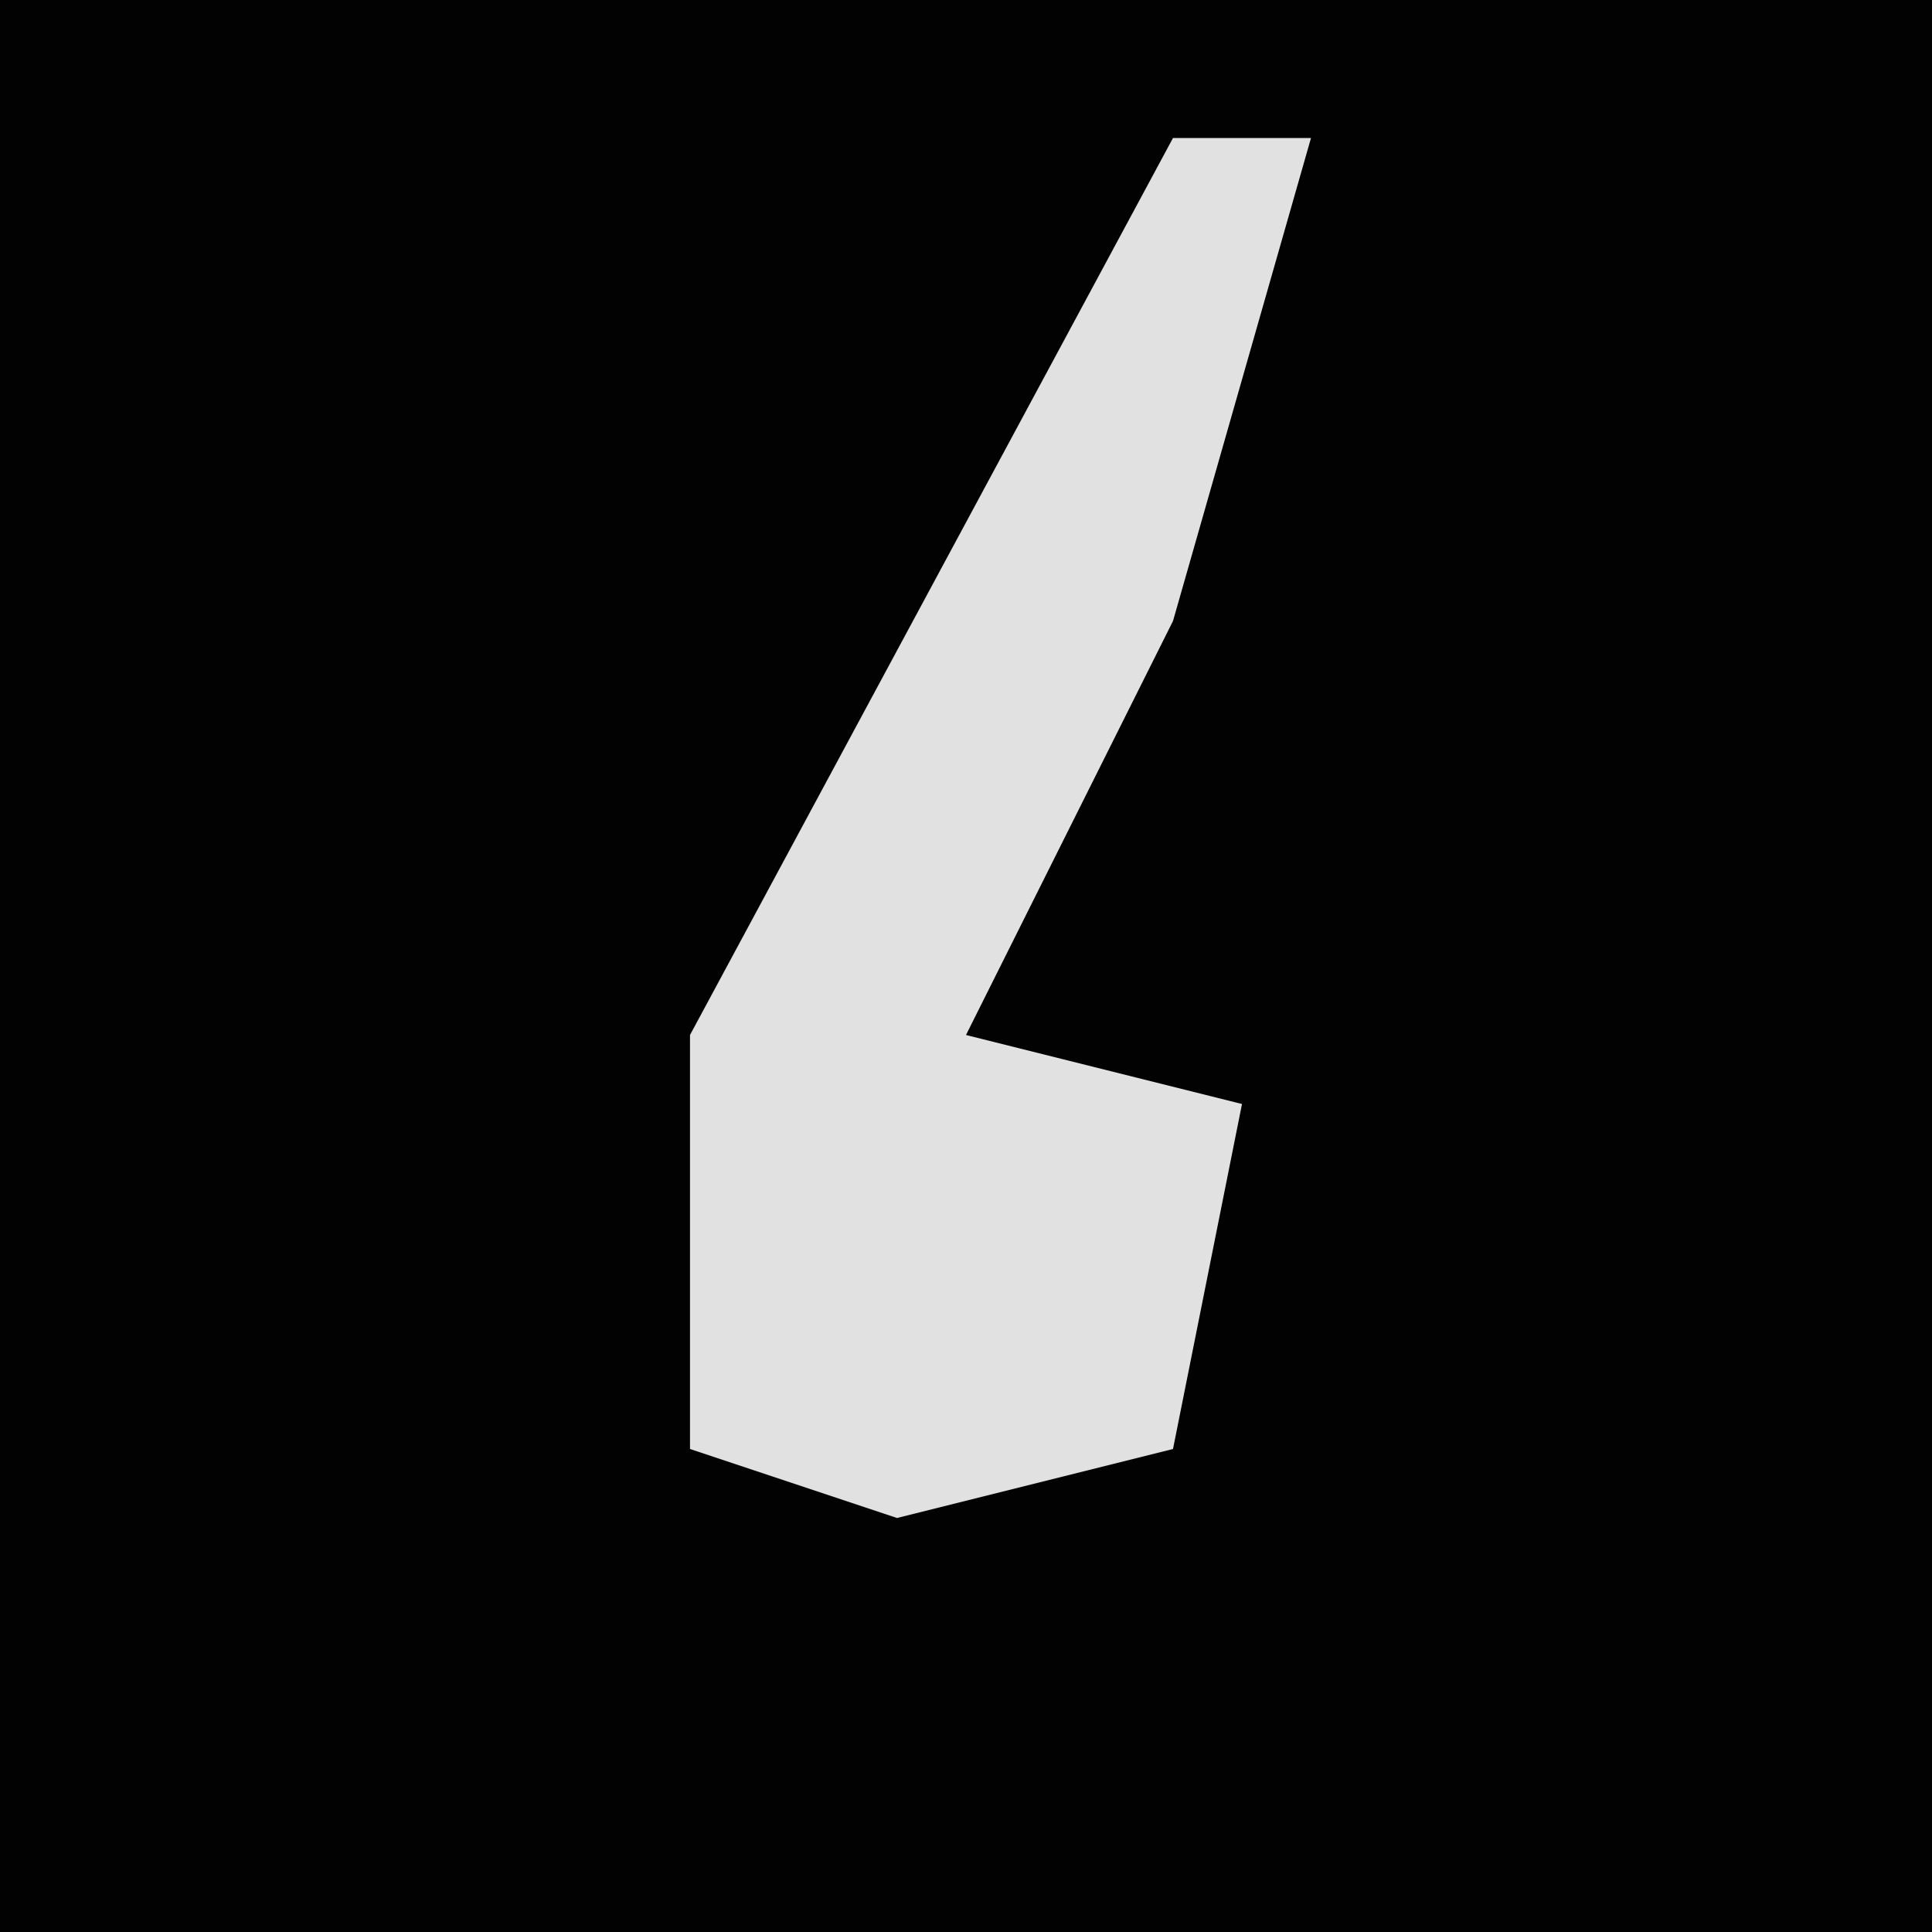 <?xml version="1.0" encoding="UTF-8"?>
<svg version="1.1" xmlns="http://www.w3.org/2000/svg" width="28" height="28">
<path d="M0,0 L28,0 L28,28 L0,28 Z " fill="#020202" transform="translate(0,0)"/>
<path d="M0,0 L2,0 L0,7 L-3,13 L1,14 L0,19 L-4,20 L-7,19 L-7,13 Z " fill="#E1E1E1" transform="translate(17,2)"/>
</svg>
